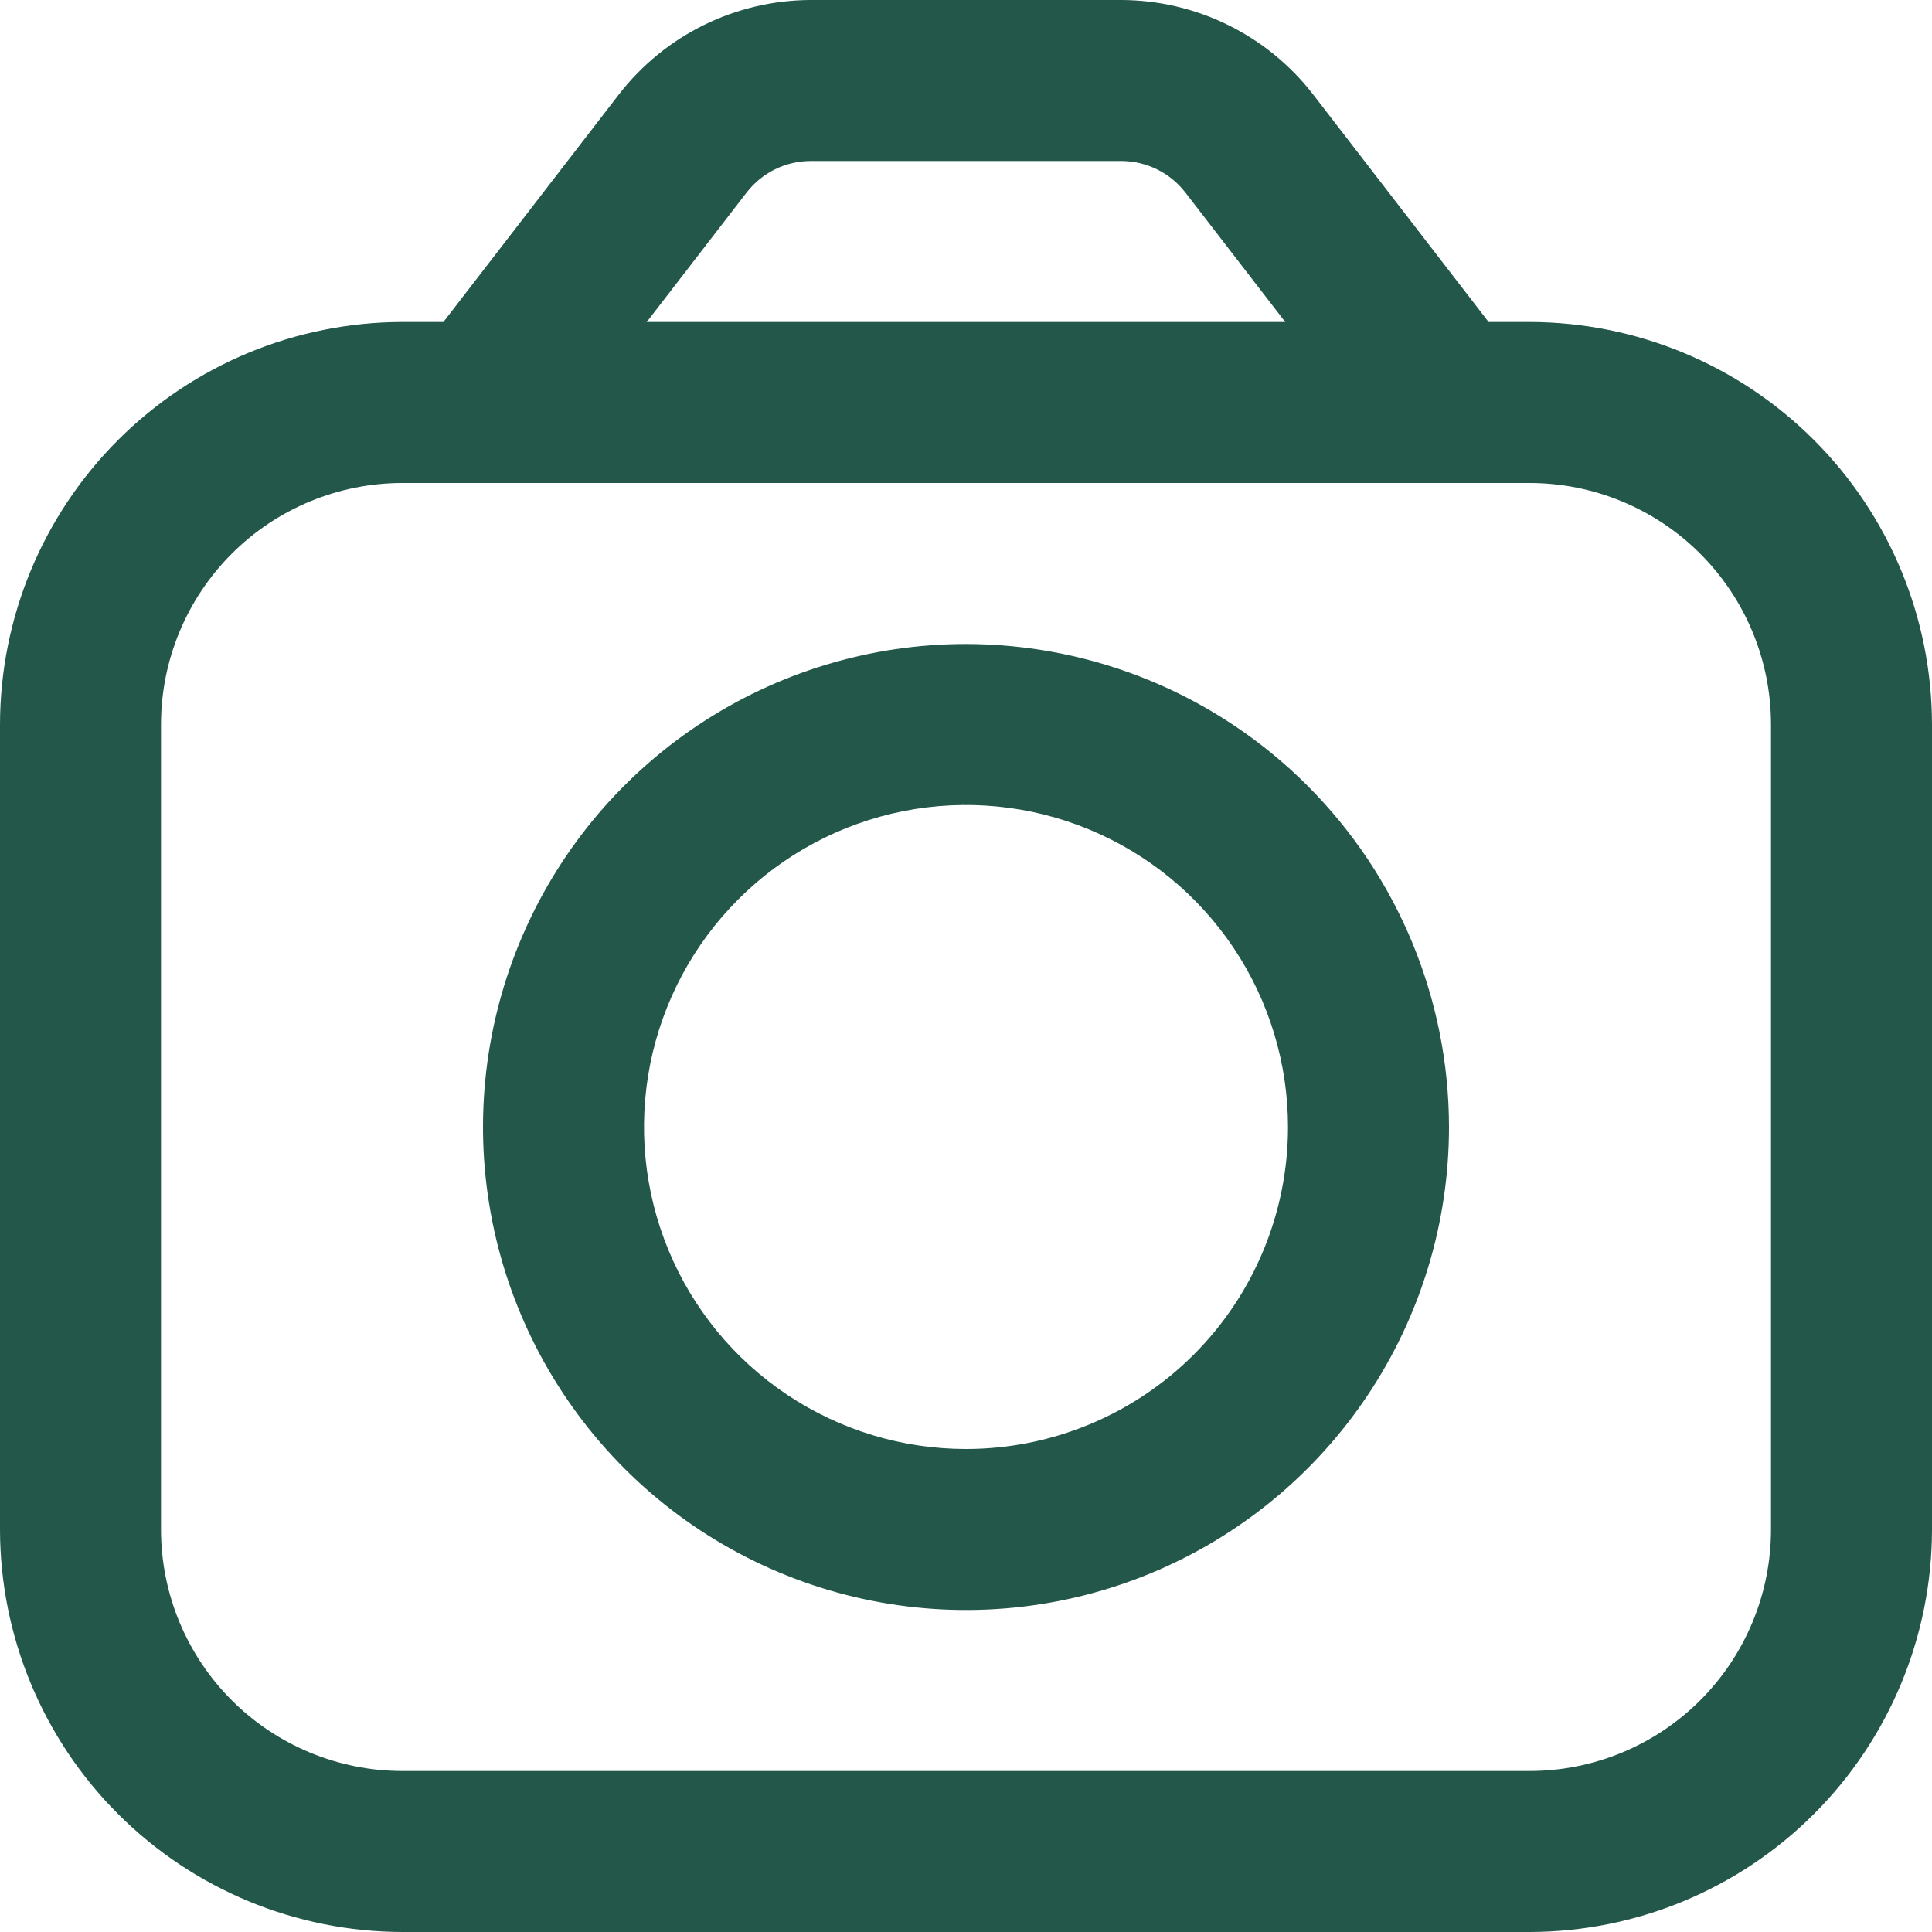 <svg width="512" height="512" viewBox="0 0 512 512" fill="none" xmlns="http://www.w3.org/2000/svg">
<g clip-path="url(#clip0_42_1269)">
<path d="M405.333 85.333H394.496L347.904 24.917C341.899 17.191 334.215 10.932 325.433 6.614C316.651 2.297 307.002 0.035 297.216 0L214.784 0C204.998 0.035 195.349 2.297 186.567 6.614C177.785 10.932 170.101 17.191 164.096 24.917L117.504 85.333H106.667C78.387 85.367 51.276 96.616 31.279 116.613C11.283 136.609 0.034 163.721 0 192L0 405.333C0.034 433.613 11.283 460.724 31.279 480.721C51.276 500.717 78.387 511.966 106.667 512H405.333C433.613 511.966 460.724 500.717 480.721 480.721C500.717 460.724 511.966 433.613 512 405.333V192C511.966 163.721 500.717 136.609 480.721 116.613C460.724 96.616 433.613 85.367 405.333 85.333ZM197.888 50.987C199.886 48.407 202.447 46.316 205.375 44.874C208.302 43.433 211.52 42.678 214.784 42.667H297.216C300.479 42.681 303.696 43.437 306.623 44.879C309.551 46.32 312.112 48.409 314.112 50.987L340.608 85.333H171.392L197.888 50.987ZM469.333 405.333C469.333 422.307 462.591 438.586 450.588 450.588C438.586 462.591 422.307 469.333 405.333 469.333H106.667C89.693 469.333 73.414 462.591 61.412 450.588C49.41 438.586 42.667 422.307 42.667 405.333V192C42.667 175.026 49.41 158.748 61.412 146.745C73.414 134.743 89.693 128 106.667 128H405.333C422.307 128 438.586 134.743 450.588 146.745C462.591 158.748 469.333 175.026 469.333 192V405.333Z" fill="#22574A"/>
<path d="M256 170.667C230.684 170.667 205.936 178.174 184.887 192.239C163.838 206.303 147.431 226.294 137.743 249.683C128.055 273.072 125.521 298.809 130.459 323.638C135.398 348.468 147.589 371.275 165.49 389.176C183.391 407.077 206.199 419.268 231.028 424.207C255.858 429.146 281.595 426.611 304.983 416.923C328.372 407.235 348.363 390.829 362.428 369.78C376.493 348.73 384 323.983 384 298.667C383.966 264.729 370.47 232.192 346.472 208.194C322.475 184.197 289.937 170.701 256 170.667ZM256 384C239.123 384 222.624 378.995 208.591 369.619C194.558 360.242 183.621 346.915 177.162 331.322C170.704 315.73 169.014 298.572 172.306 282.019C175.599 265.466 183.726 250.261 195.66 238.327C207.594 226.393 222.799 218.266 239.352 214.973C255.905 211.68 273.063 213.37 288.656 219.829C304.248 226.288 317.576 237.225 326.952 251.258C336.329 265.291 341.333 281.789 341.333 298.667C341.333 321.298 332.343 343.003 316.34 359.006C300.337 375.009 278.632 384 256 384Z" fill="#22574A"/>
</g>
<defs>
<clipPath id="clip0_42_1269">
<rect width="512" height="512" fill="white"/>
</clipPath>
</defs>
</svg>
